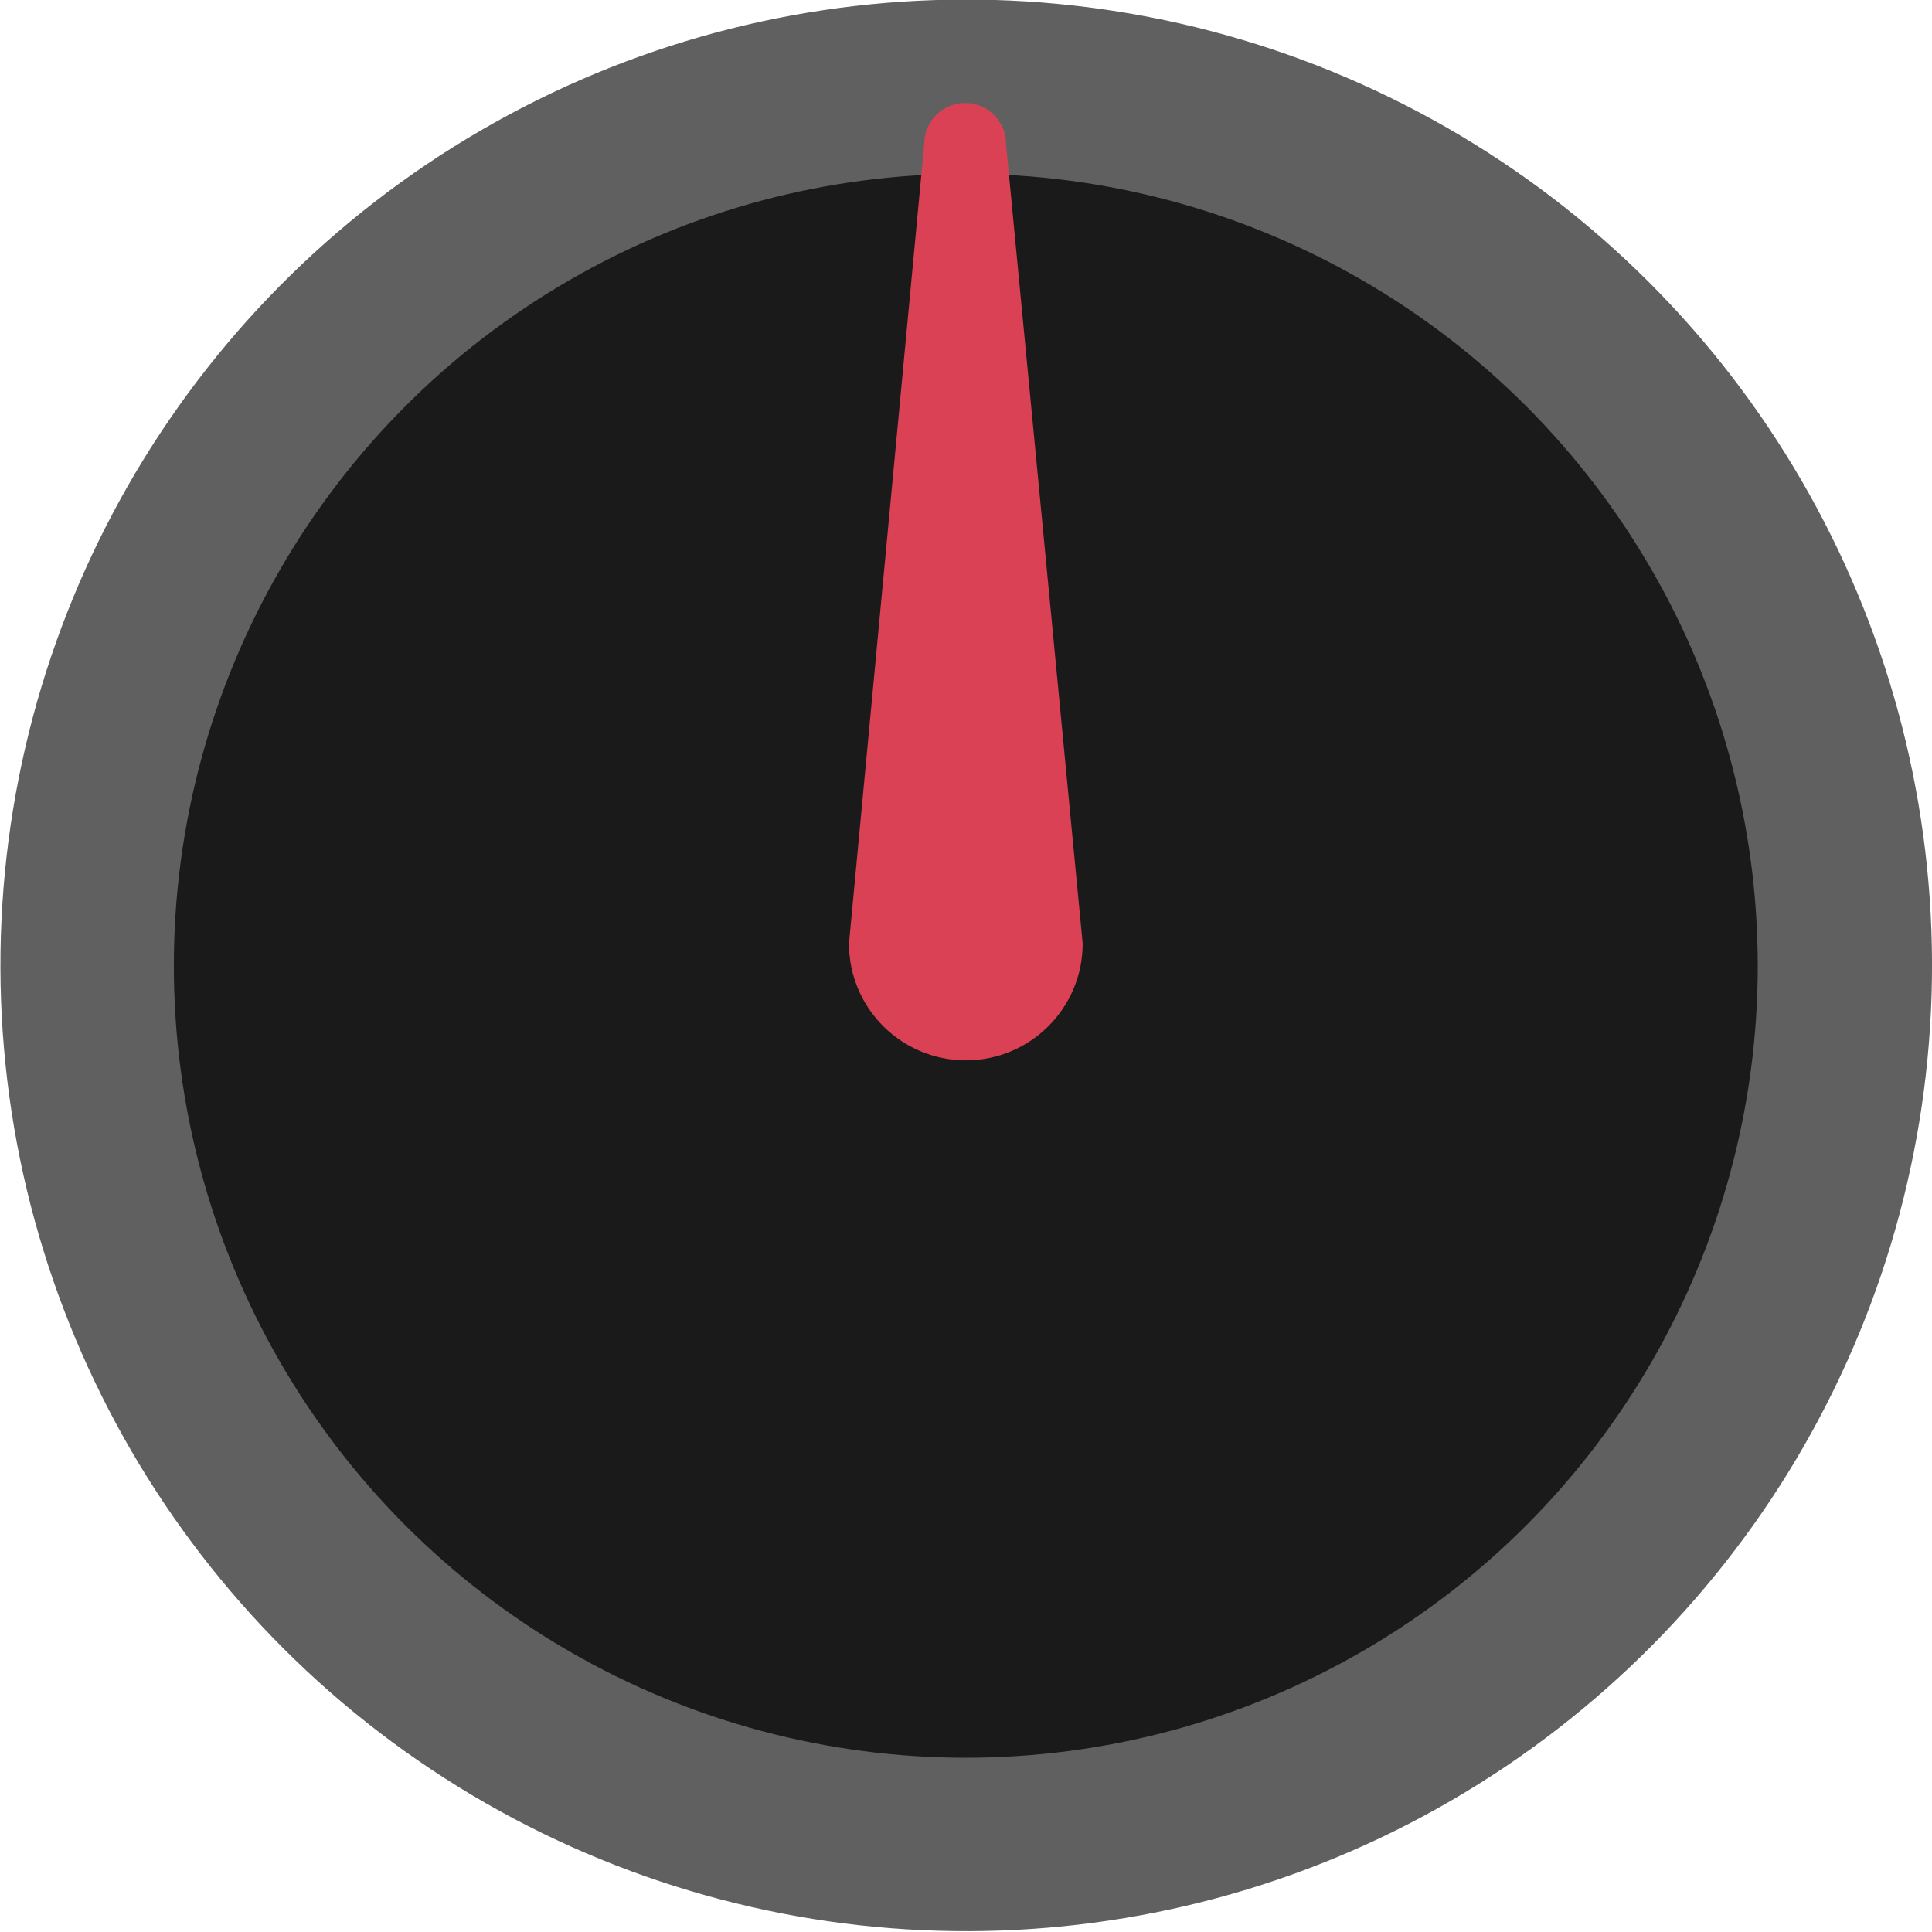 <?xml version="1.0" encoding="UTF-8" standalone="no"?>
<!-- Generator: Adobe Illustrator 23.0.3, SVG Export Plug-In . SVG Version: 6.00 Build 0)  -->

<svg
   xmlns:dc="http://purl.org/dc/elements/1.1/"
   xmlns:cc="http://creativecommons.org/ns#"
   xmlns:rdf="http://www.w3.org/1999/02/22-rdf-syntax-ns#"
   xmlns:svg="http://www.w3.org/2000/svg"
   xmlns="http://www.w3.org/2000/svg"
   xmlns:sodipodi="http://sodipodi.sourceforge.net/DTD/sodipodi-0.dtd"
   xmlns:inkscape="http://www.inkscape.org/namespaces/inkscape"
   version="1.0"
   x="0px"
   y="0px"
   width="8mm"
   height="8mm"
   viewBox="0 0 30.236 30.236"
   enable-background="new 0 0 22.677 22.677"
   xml:space="preserve"
   id="svg44"
   sodipodi:docname="knob-red.svg"
   inkscape:version="0.92.2 5c3e80d, 2017-08-06"><defs
     id="defs48" /><sodipodi:namedview
     pagecolor="#ffffff"
     bordercolor="#666666"
     borderopacity="1"
     objecttolerance="10"
     gridtolerance="10"
     guidetolerance="10"
     inkscape:pageopacity="0"
     inkscape:pageshadow="2"
     inkscape:window-width="1110"
     inkscape:window-height="740"
     id="namedview46"
     showgrid="false"
     inkscape:document-units="mm"
     units="mm"
     inkscape:zoom="10.406942"
     inkscape:cx="11.338585"
     inkscape:cy="11.338585"
     inkscape:window-x="0"
     inkscape:window-y="0"
     inkscape:window-maximized="0"
     inkscape:current-layer="svg44" /><g
     id="Layer_1"
     transform="translate(0,7.559)" /><g
     id="Pan_knob"
     transform="translate(0,7.559)" /><g
     id="Jacks"
     transform="translate(0,7.559)" /><g
     id="Layer_9"
     transform="matrix(1.333,0,0,1.333,3.6597719e-6,-1.3925145e-4)"><g
       id="g11"><g
         id="g7"><ellipse
           id="path5084_30_"
           transform="matrix(1,-0.003,0.003,1,-0.029,0.029)"
           cx="11.339"
           cy="11.339"
           rx="11.339"
           ry="11.339"
           style="fill:#606060" /><ellipse
           id="path5086_30_"
           cx="11.339"
           cy="11.339"
           rx="9.298"
           ry="9.298"
           style="fill:#1a1a1a" /></g><path
         d="m 11.811,1.69 c 0,-3.5e-4 1.8e-4,-6.5e-4 1.8e-4,-10e-4 0,-0.265 -0.215,-0.48 -0.48,-0.48 -0.265,0 -0.48,0.215 -0.48,0.48 l -0.884,9.388 c 0,0.758 0.614,1.372 1.372,1.372 0.758,0 1.372,-0.614 1.372,-1.372 z"
         id="path9"
         inkscape:connector-curvature="0"
         style="fill:#db4155" /></g><g
       id="g13" /><g
       id="g15" /><g
       id="g17" /><g
       id="g19" /><g
       id="g21" /><g
       id="g23" /><g
       id="g25" /><g
       id="g27" /><g
       id="g29" /><g
       id="g31" /><g
       id="g33" /><g
       id="g35" /><g
       id="g37" /><g
       id="g39" /><g
       id="g41" /></g></svg>
